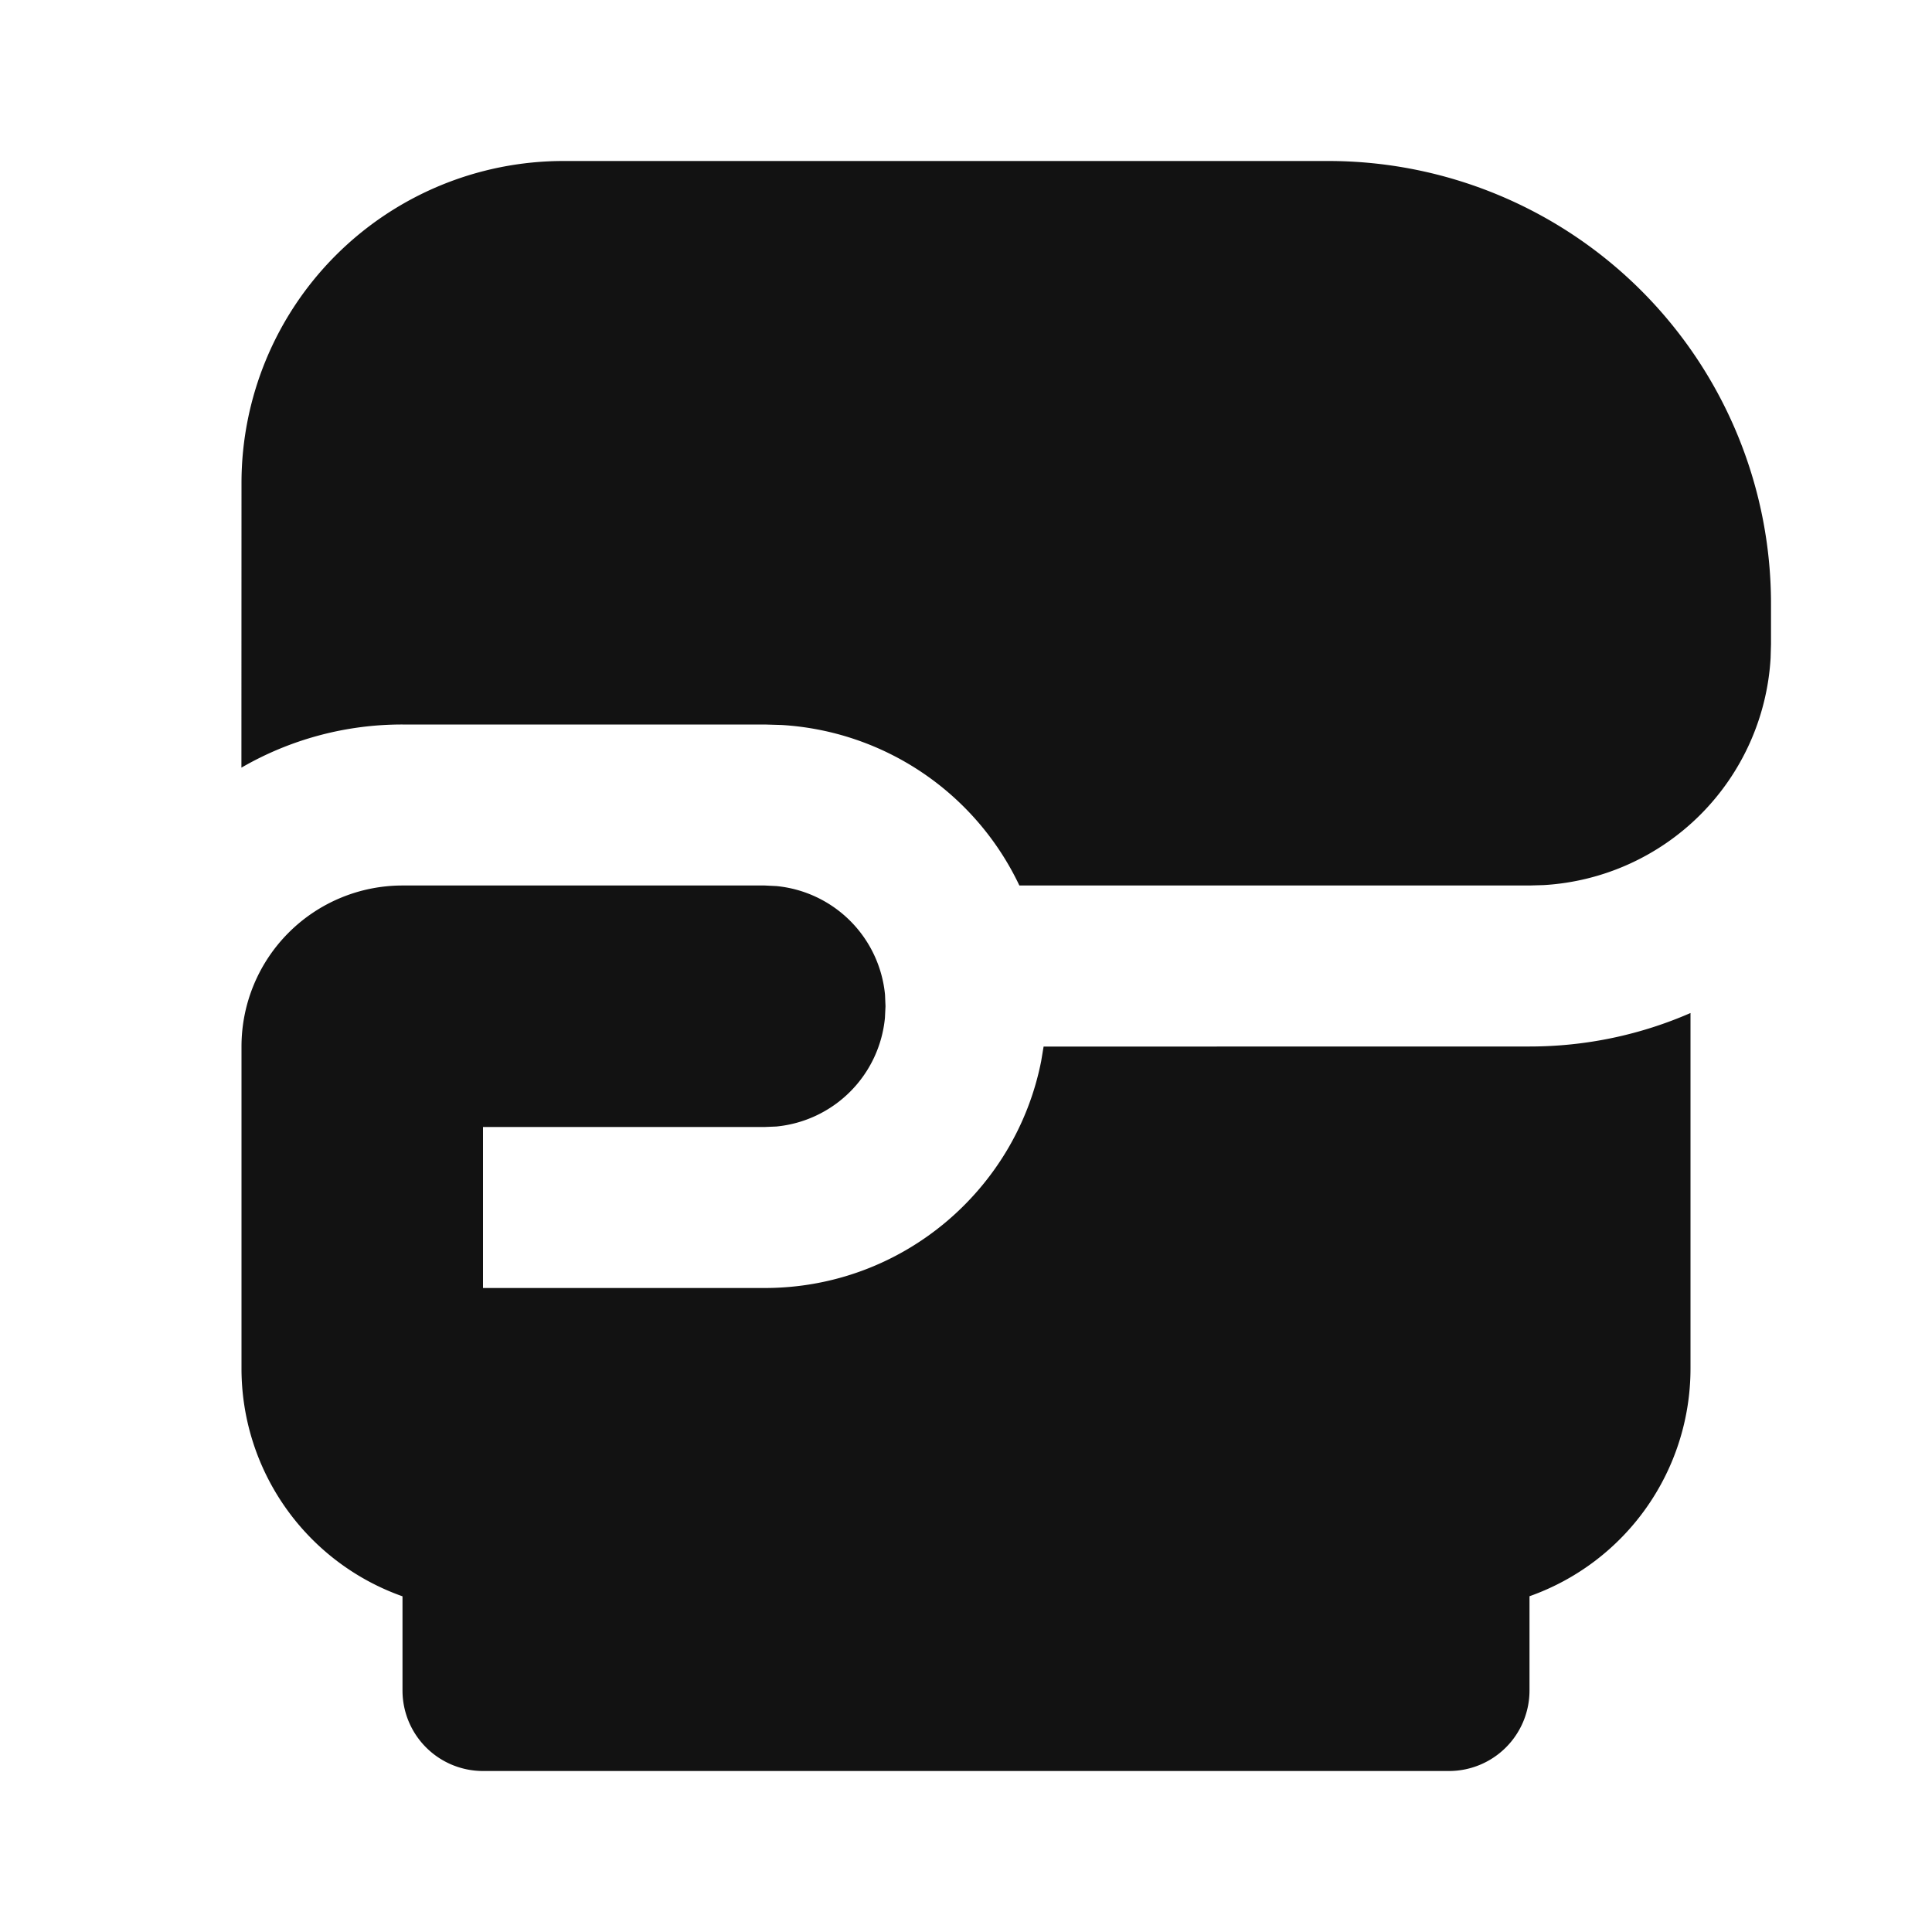 <svg width="24" height="24" fill="none" xmlns="http://www.w3.org/2000/svg"><g clip-path="url(#a)"><path d="m9.5 11 .144.007a1.5 1.5 0 0 1 1.35 1.349L11 12.5l-.007.144a1.5 1.5 0 0 1-1.349 1.35L9.5 14H6v2h3.5c1.7 0 3.117-1.212 3.434-2.819l.03-.18L19 13c.711 0 1.388-.149 2-.416V17a3 3 0 0 1-2 2.829V21a1 1 0 0 1-1 1H6a1 1 0 0 1-1-1v-1.17A3.001 3.001 0 0 1 3 17v-4a2 2 0 0 1 2-2h4.5ZM22 7.5V8l-.005.176a3 3 0 0 1-2.819 2.819L19 11h-6.337a3.5 3.5 0 0 0-2.955-1.994L9.5 9H5a3.98 3.98 0 0 0-2.001.536L3 6a4 4 0 0 1 4-4h9.5A5.5 5.5 0 0 1 22 7.5Z" fill="#121212"/></g><defs><clipPath id="a"><path fill="#fff" d="M0 0h24v24H0z"/></clipPath></defs></svg>